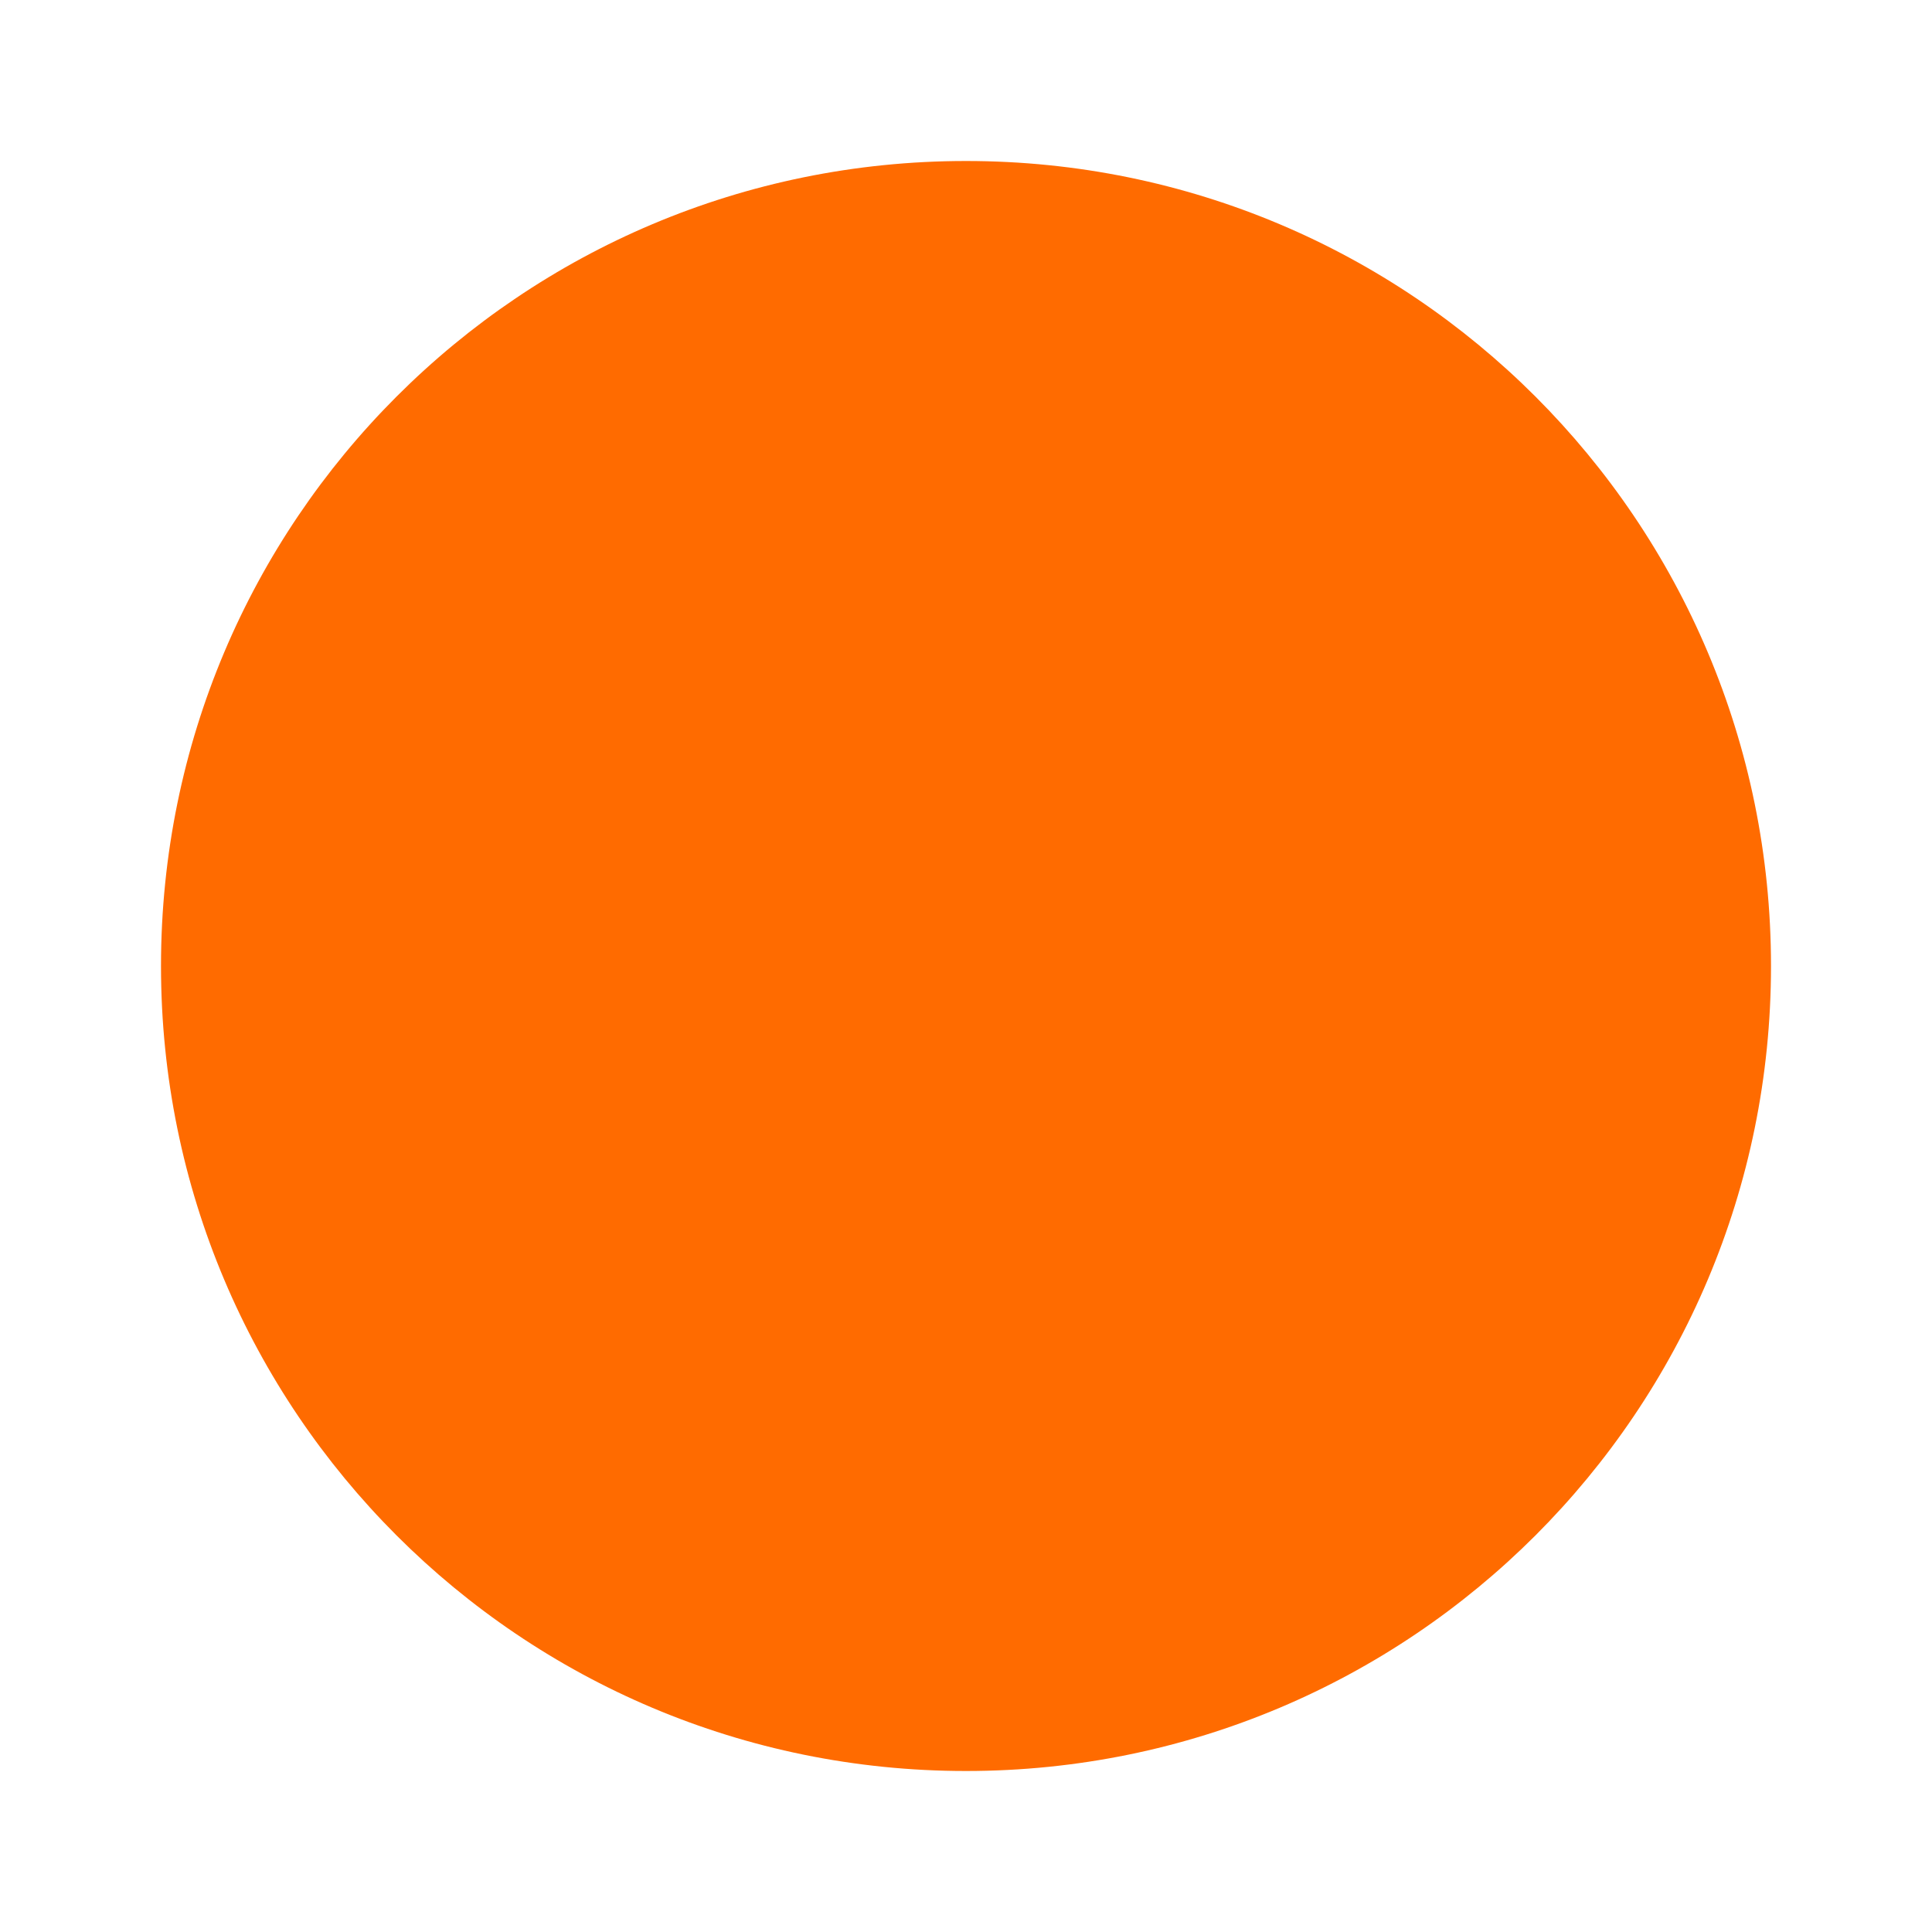 <svg xmlns="http://www.w3.org/2000/svg" height="24px" viewBox="0 0 24 24" width="24px" fill="#FF6B00"><path d="M0 0h24v24H0z" fill="none"/><path d="M12 2C6.47 2 2 6.47 2 12s4.47 10 10 10 10-4.47 10-10S17.53 2 12 2z"/></svg>